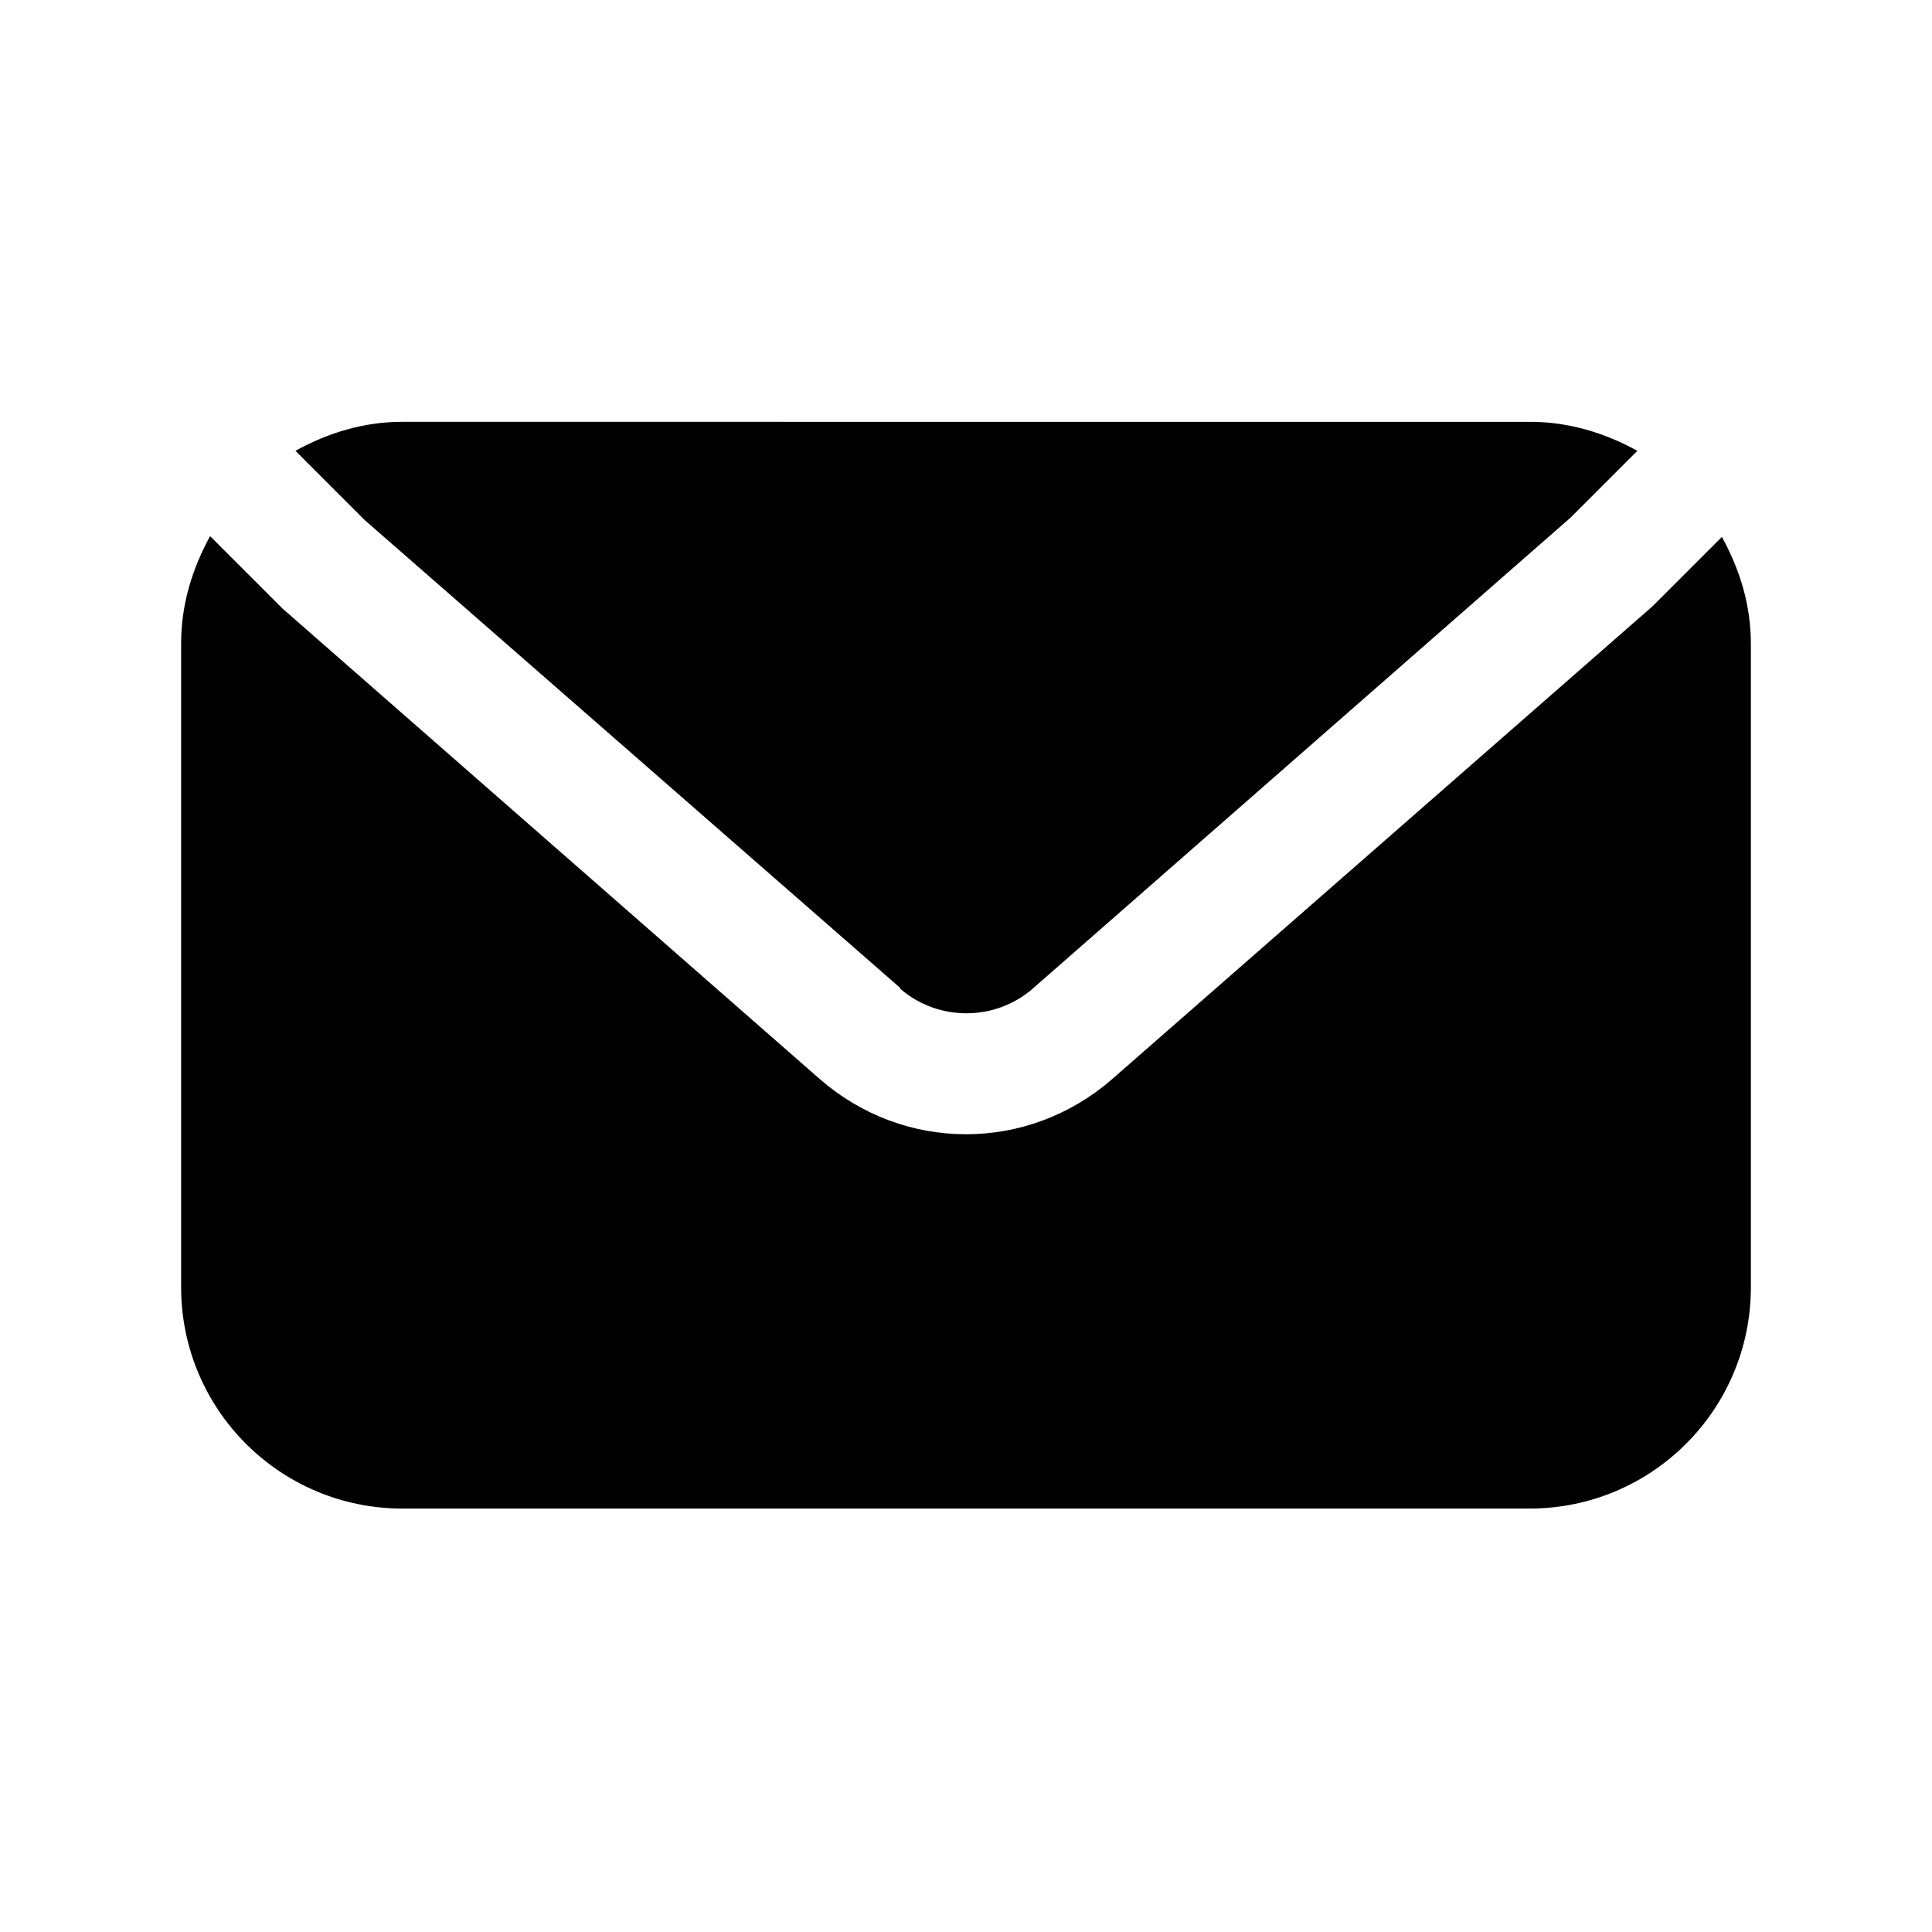 <?xml version="1.0" encoding="UTF-8"?><svg xmlns="http://www.w3.org/2000/svg" viewBox="0 0 24 24"><g id="a"/><g id="b"/><g id="c"/><g id="d"/><g id="e"/><g id="f"/><g id="g"/><g id="h"/><g id="i"/><g id="j"/><g id="k"/><g id="l"/><g id="m"/><g id="n"/><g id="o"/><g id="p"/><g id="q"/><g id="r"/><g id="s"/><g id="t"/><g id="u"><g><path d="M11.18,12.28c.47,.41,1.18,.41,1.65,0l6.68-5.85,.83-.83c-.4-.22-.85-.36-1.33-.36H5c-.49,0-.93,.14-1.33,.36l.86,.86,6.65,5.81Z"/><path d="M21.39,6.67l-.86,.86-6.72,5.88c-.52,.45-1.16,.68-1.81,.68s-1.29-.23-1.81-.68L3.51,7.56l-.9-.9c-.22,.4-.36,.85-.36,1.33v8c0,1.52,1.23,2.75,2.75,2.75h14c1.52,0,2.75-1.23,2.75-2.75V8c0-.49-.14-.93-.36-1.33Z"/></g></g></svg>